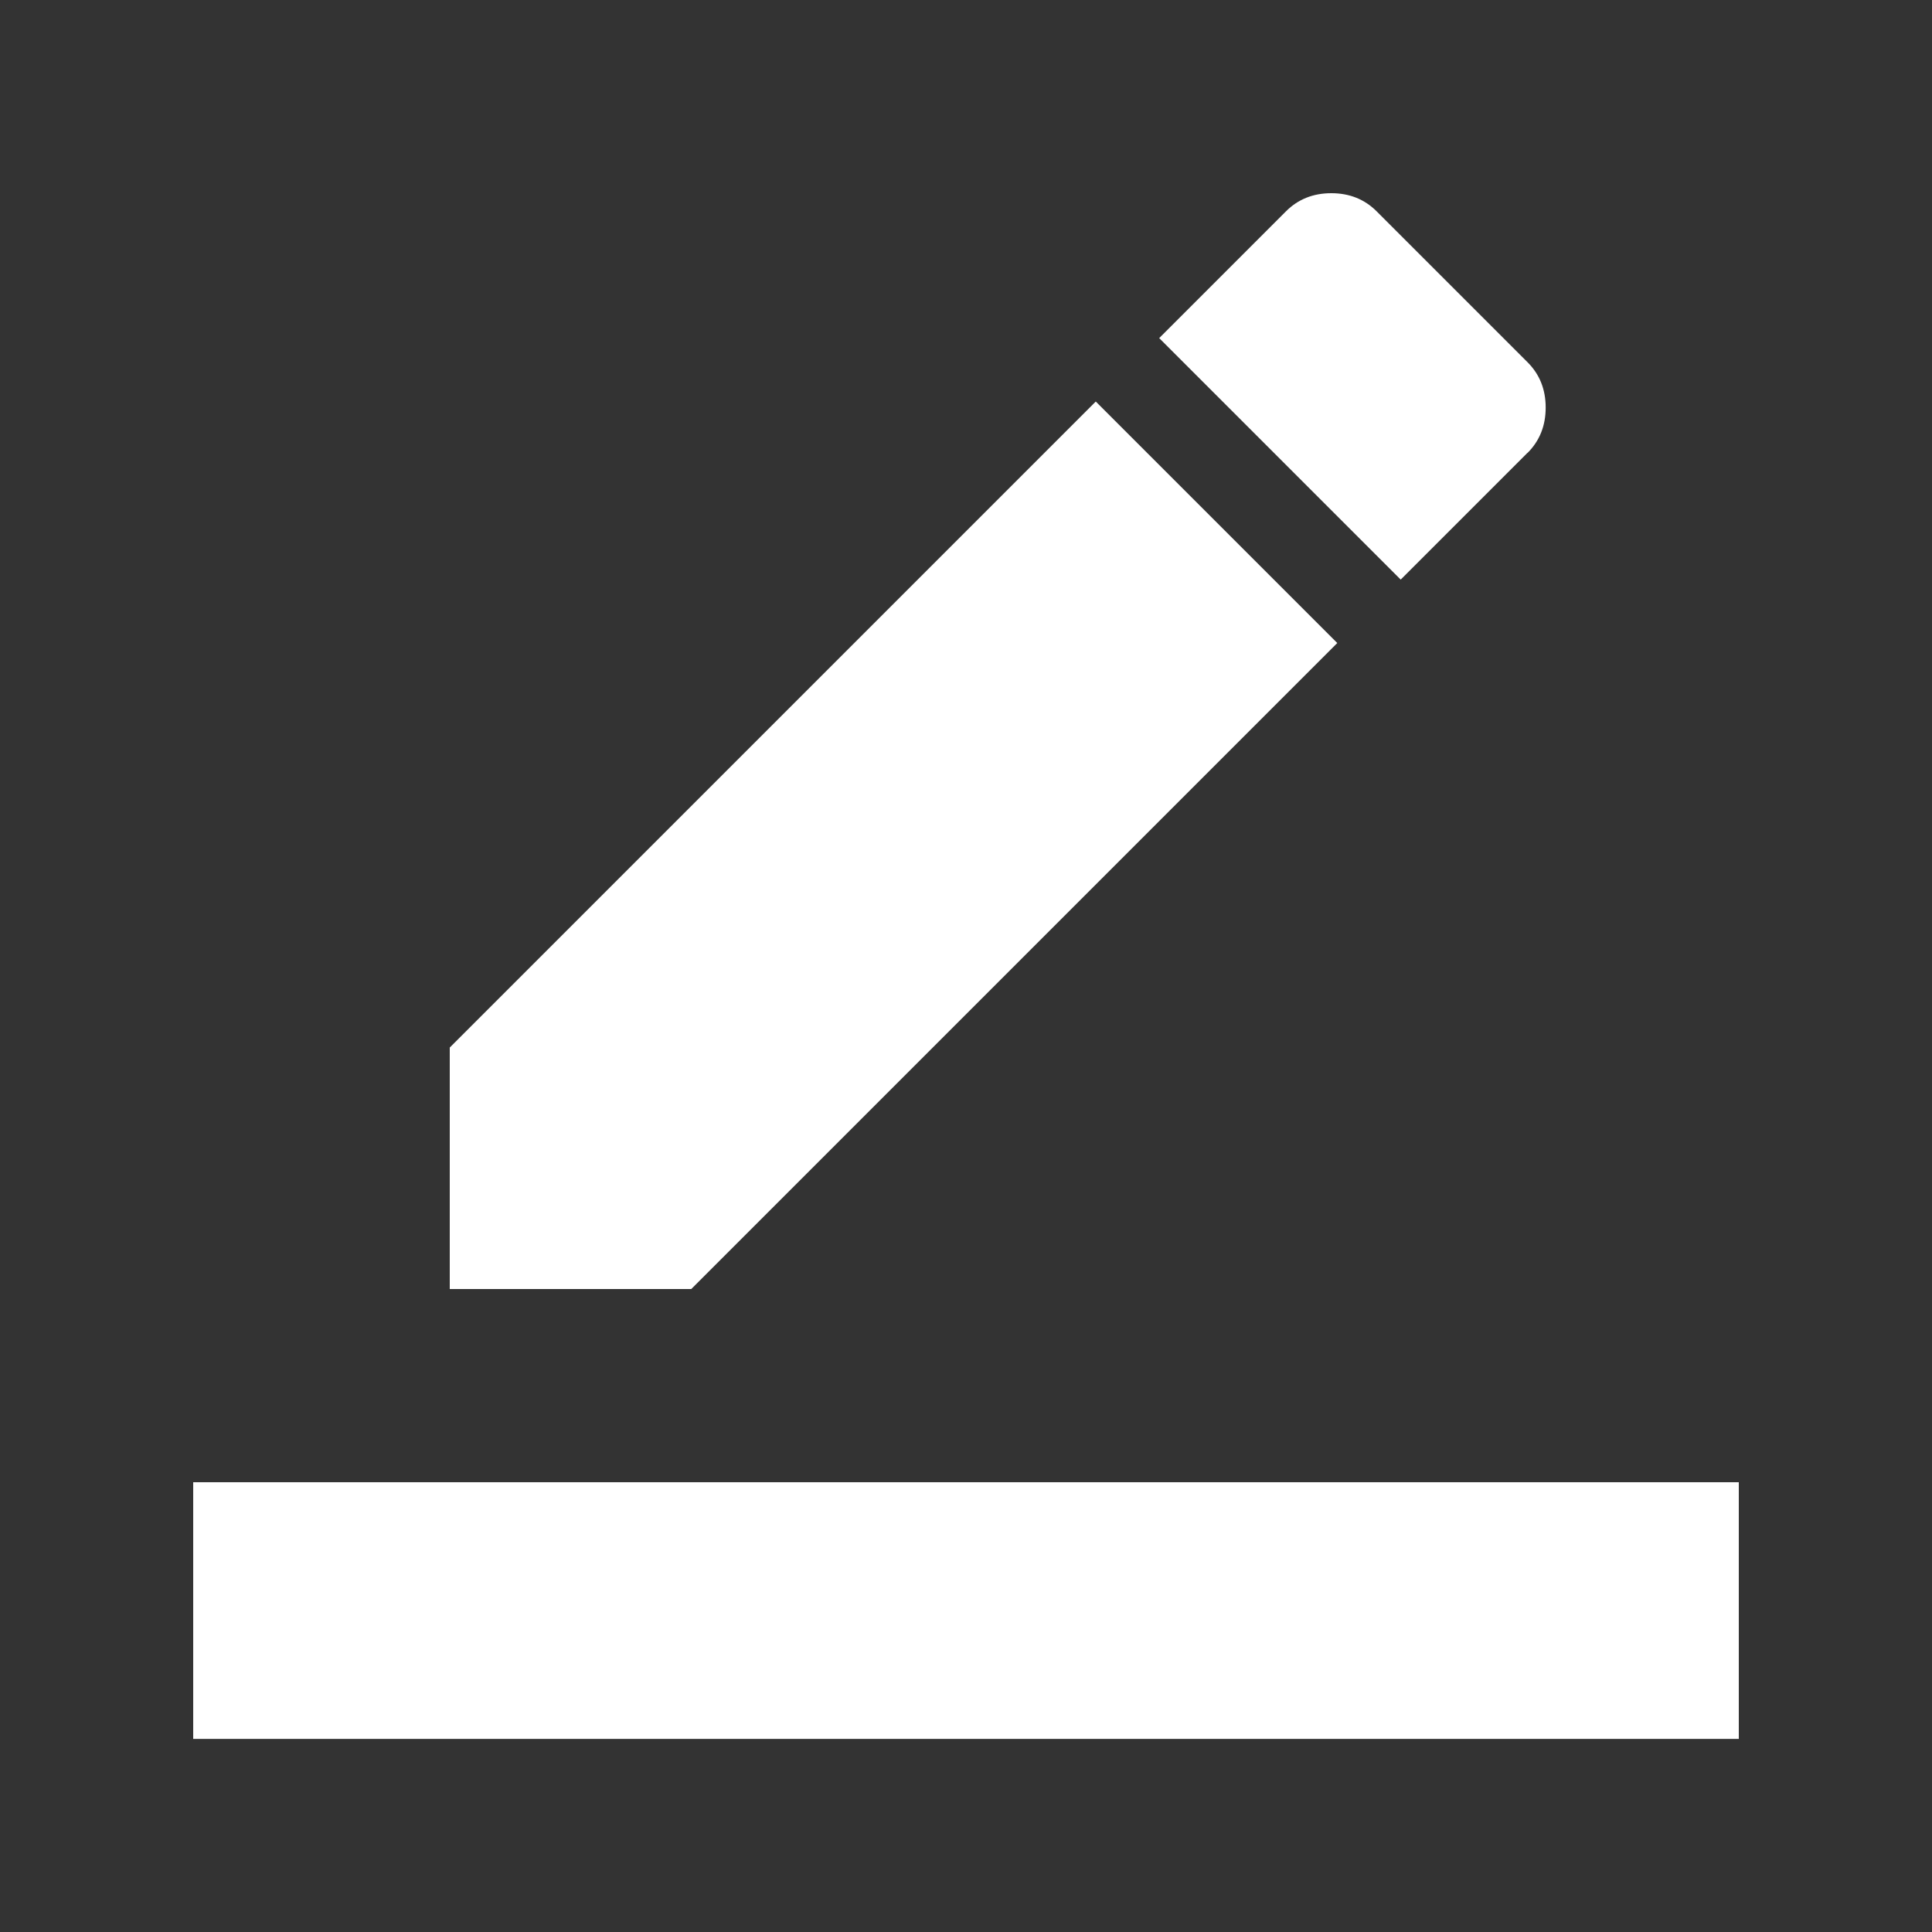 <!-- Generated by IcoMoon.io -->
<svg version="1.1" xmlns="http://www.w3.org/2000/svg" width="24" height="24" viewBox="0 0 24 24">
<rect x="0" y="0" width="24" height="24" fill="#333333" stroke="none"/>
<title>border_color</title>
<path fill="#fff" d="M2.4 18.413h19.2v3.188h-19.2v-3.188zM18.975 5.625l-1.575 1.575-3-3 1.575-1.575q0.225-0.225 0.563-0.225t0.563 0.225l1.875 1.875q0.225 0.225 0.225 0.563t-0.225 0.563zM16.612 7.988l-8.025 8.025h-3v-3l8.025-8.025z"></path>
</svg>
